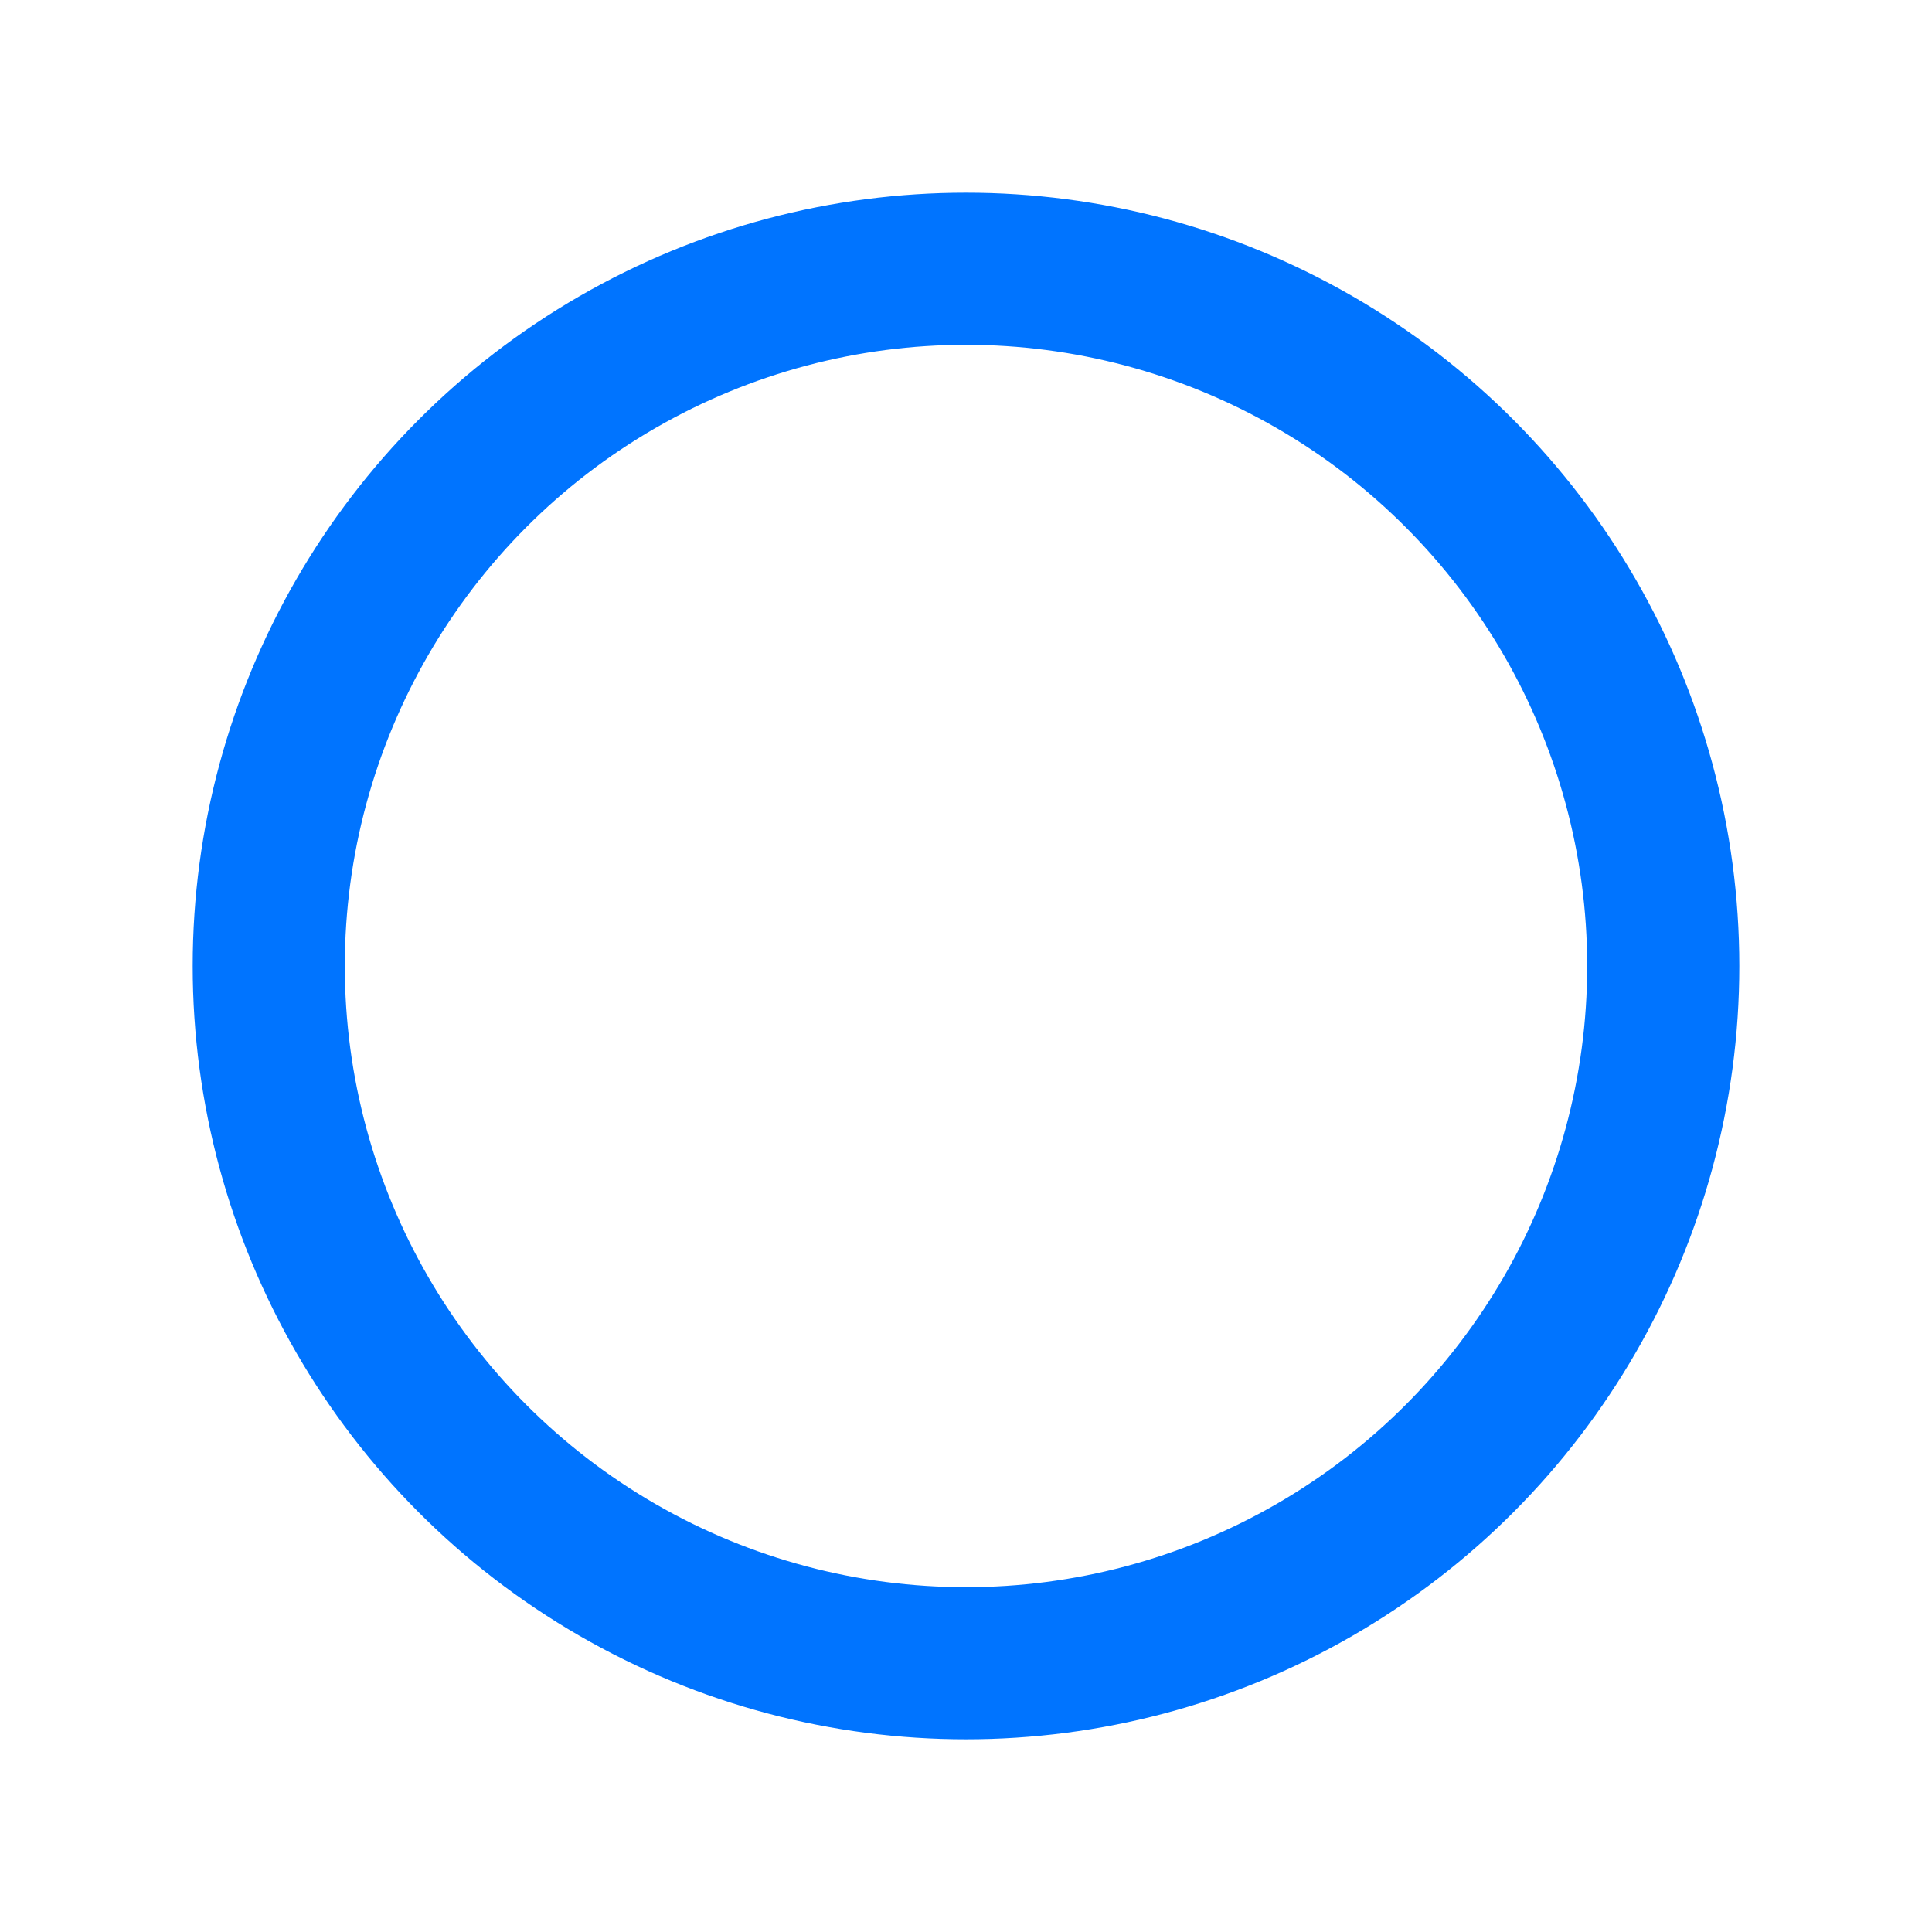 <?xml version="1.0" encoding="UTF-8"?>
<svg id="Layer_2" data-name="Layer 2" xmlns="http://www.w3.org/2000/svg" viewBox="0 0 304.8 304.8">
  <defs>
    <style>
      .cls-1 {
        fill: none;
        stroke: #0074ff;
        stroke-linejoin: round;
        stroke-width: 24px;
      }
    </style>
  </defs>
  <circle class="cls-1" cx="152.4" cy="152.4" r="110"/>
</svg>